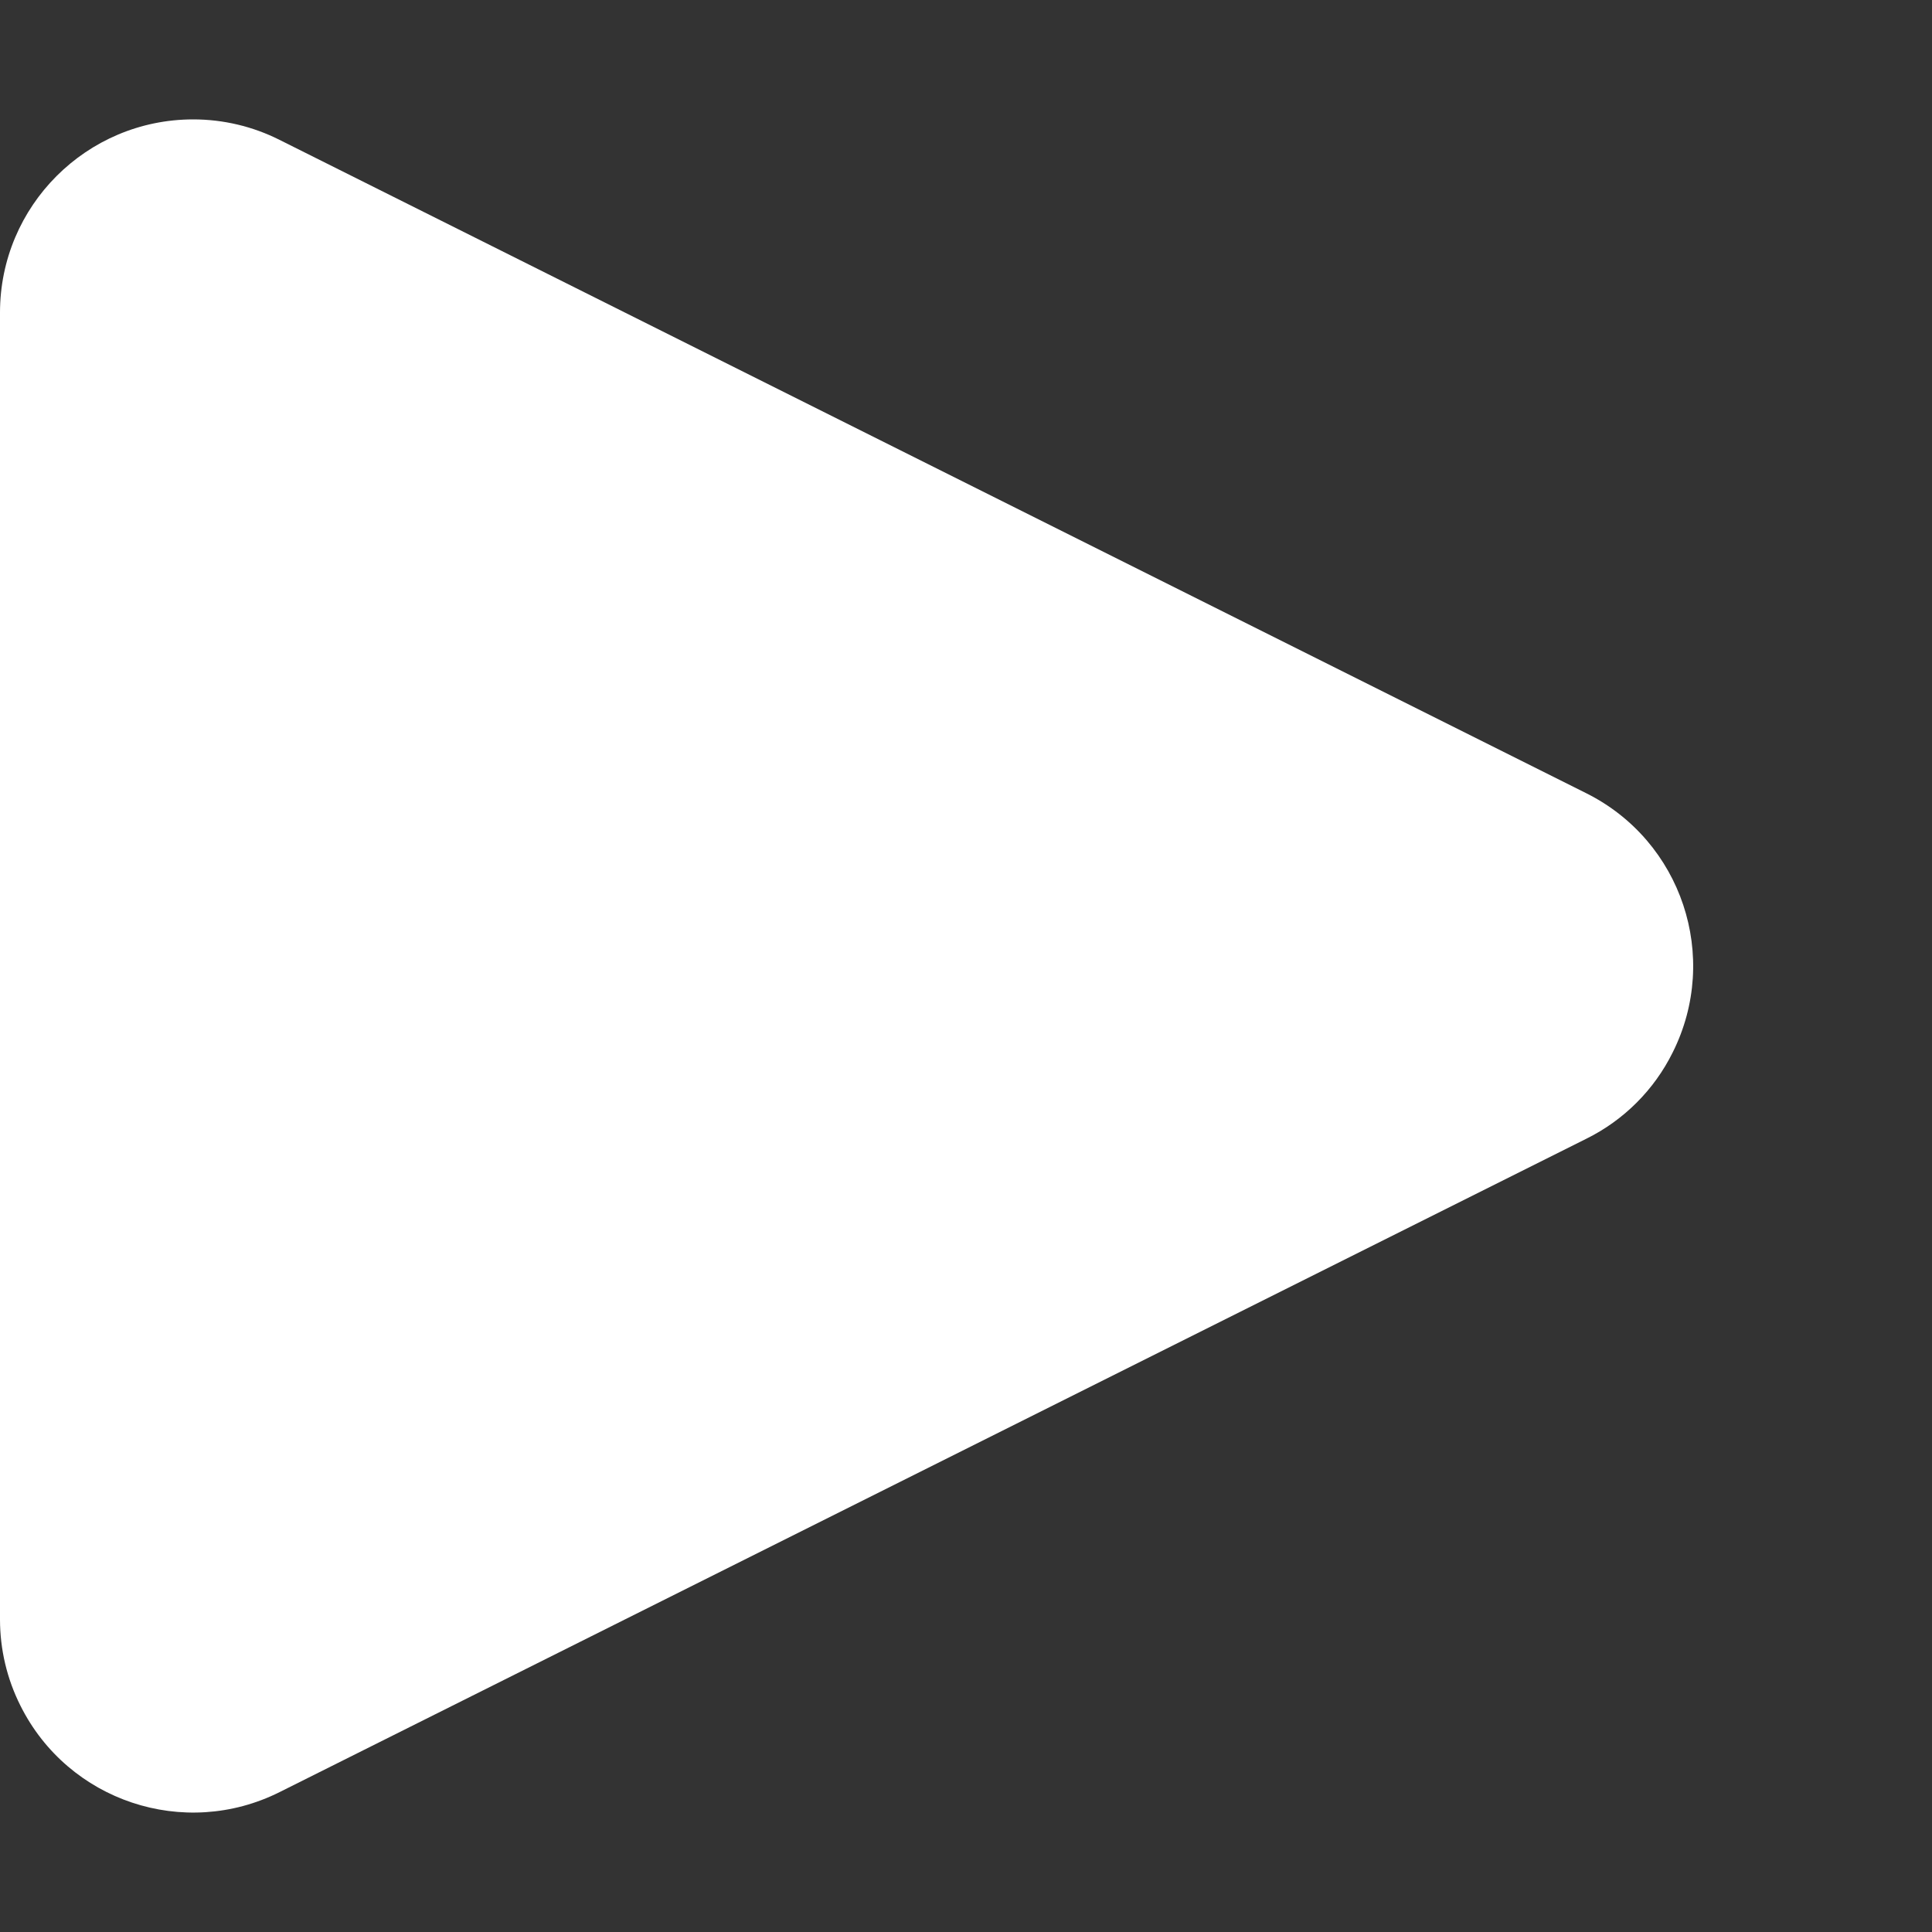 <?xml version="1.0" encoding="UTF-8"?>
<svg width="10px" height="10px" viewBox="0 0 10 10" version="1.1" xmlns="http://www.w3.org/2000/svg" xmlns:xlink="http://www.w3.org/1999/xlink">
    <rect x="0" y="0" width="10" height="10" fill="#333333" stroke="none"/>
    <!-- Generator: Sketch 55.2 (78181) - https://sketchapp.com -->
    <title>icon_news_live_normal</title>
    <desc>Created with Sketch.</desc>
    <g id="icon_news_live_normal" stroke="none" stroke-width="1" fill="none" fill-rule="evenodd">
        <path d="M5.894,1.789 L9.276,8.553 C9.523,9.047 9.323,9.647 8.829,9.894 C8.69,9.964 8.537,10 8.382,10 L1.618,10 C1.066,10 0.618,9.552 0.618,9 C0.618,8.845 0.654,8.692 0.724,8.553 L4.106,1.789 C4.353,1.295 4.953,1.095 5.447,1.342 C5.641,1.438 5.798,1.595 5.894,1.789 Z" id="play" fill="#FFFFFF" transform="translate(5, 5) rotate(-270) translate(-5, -5) "></path>
    </g>
</svg>